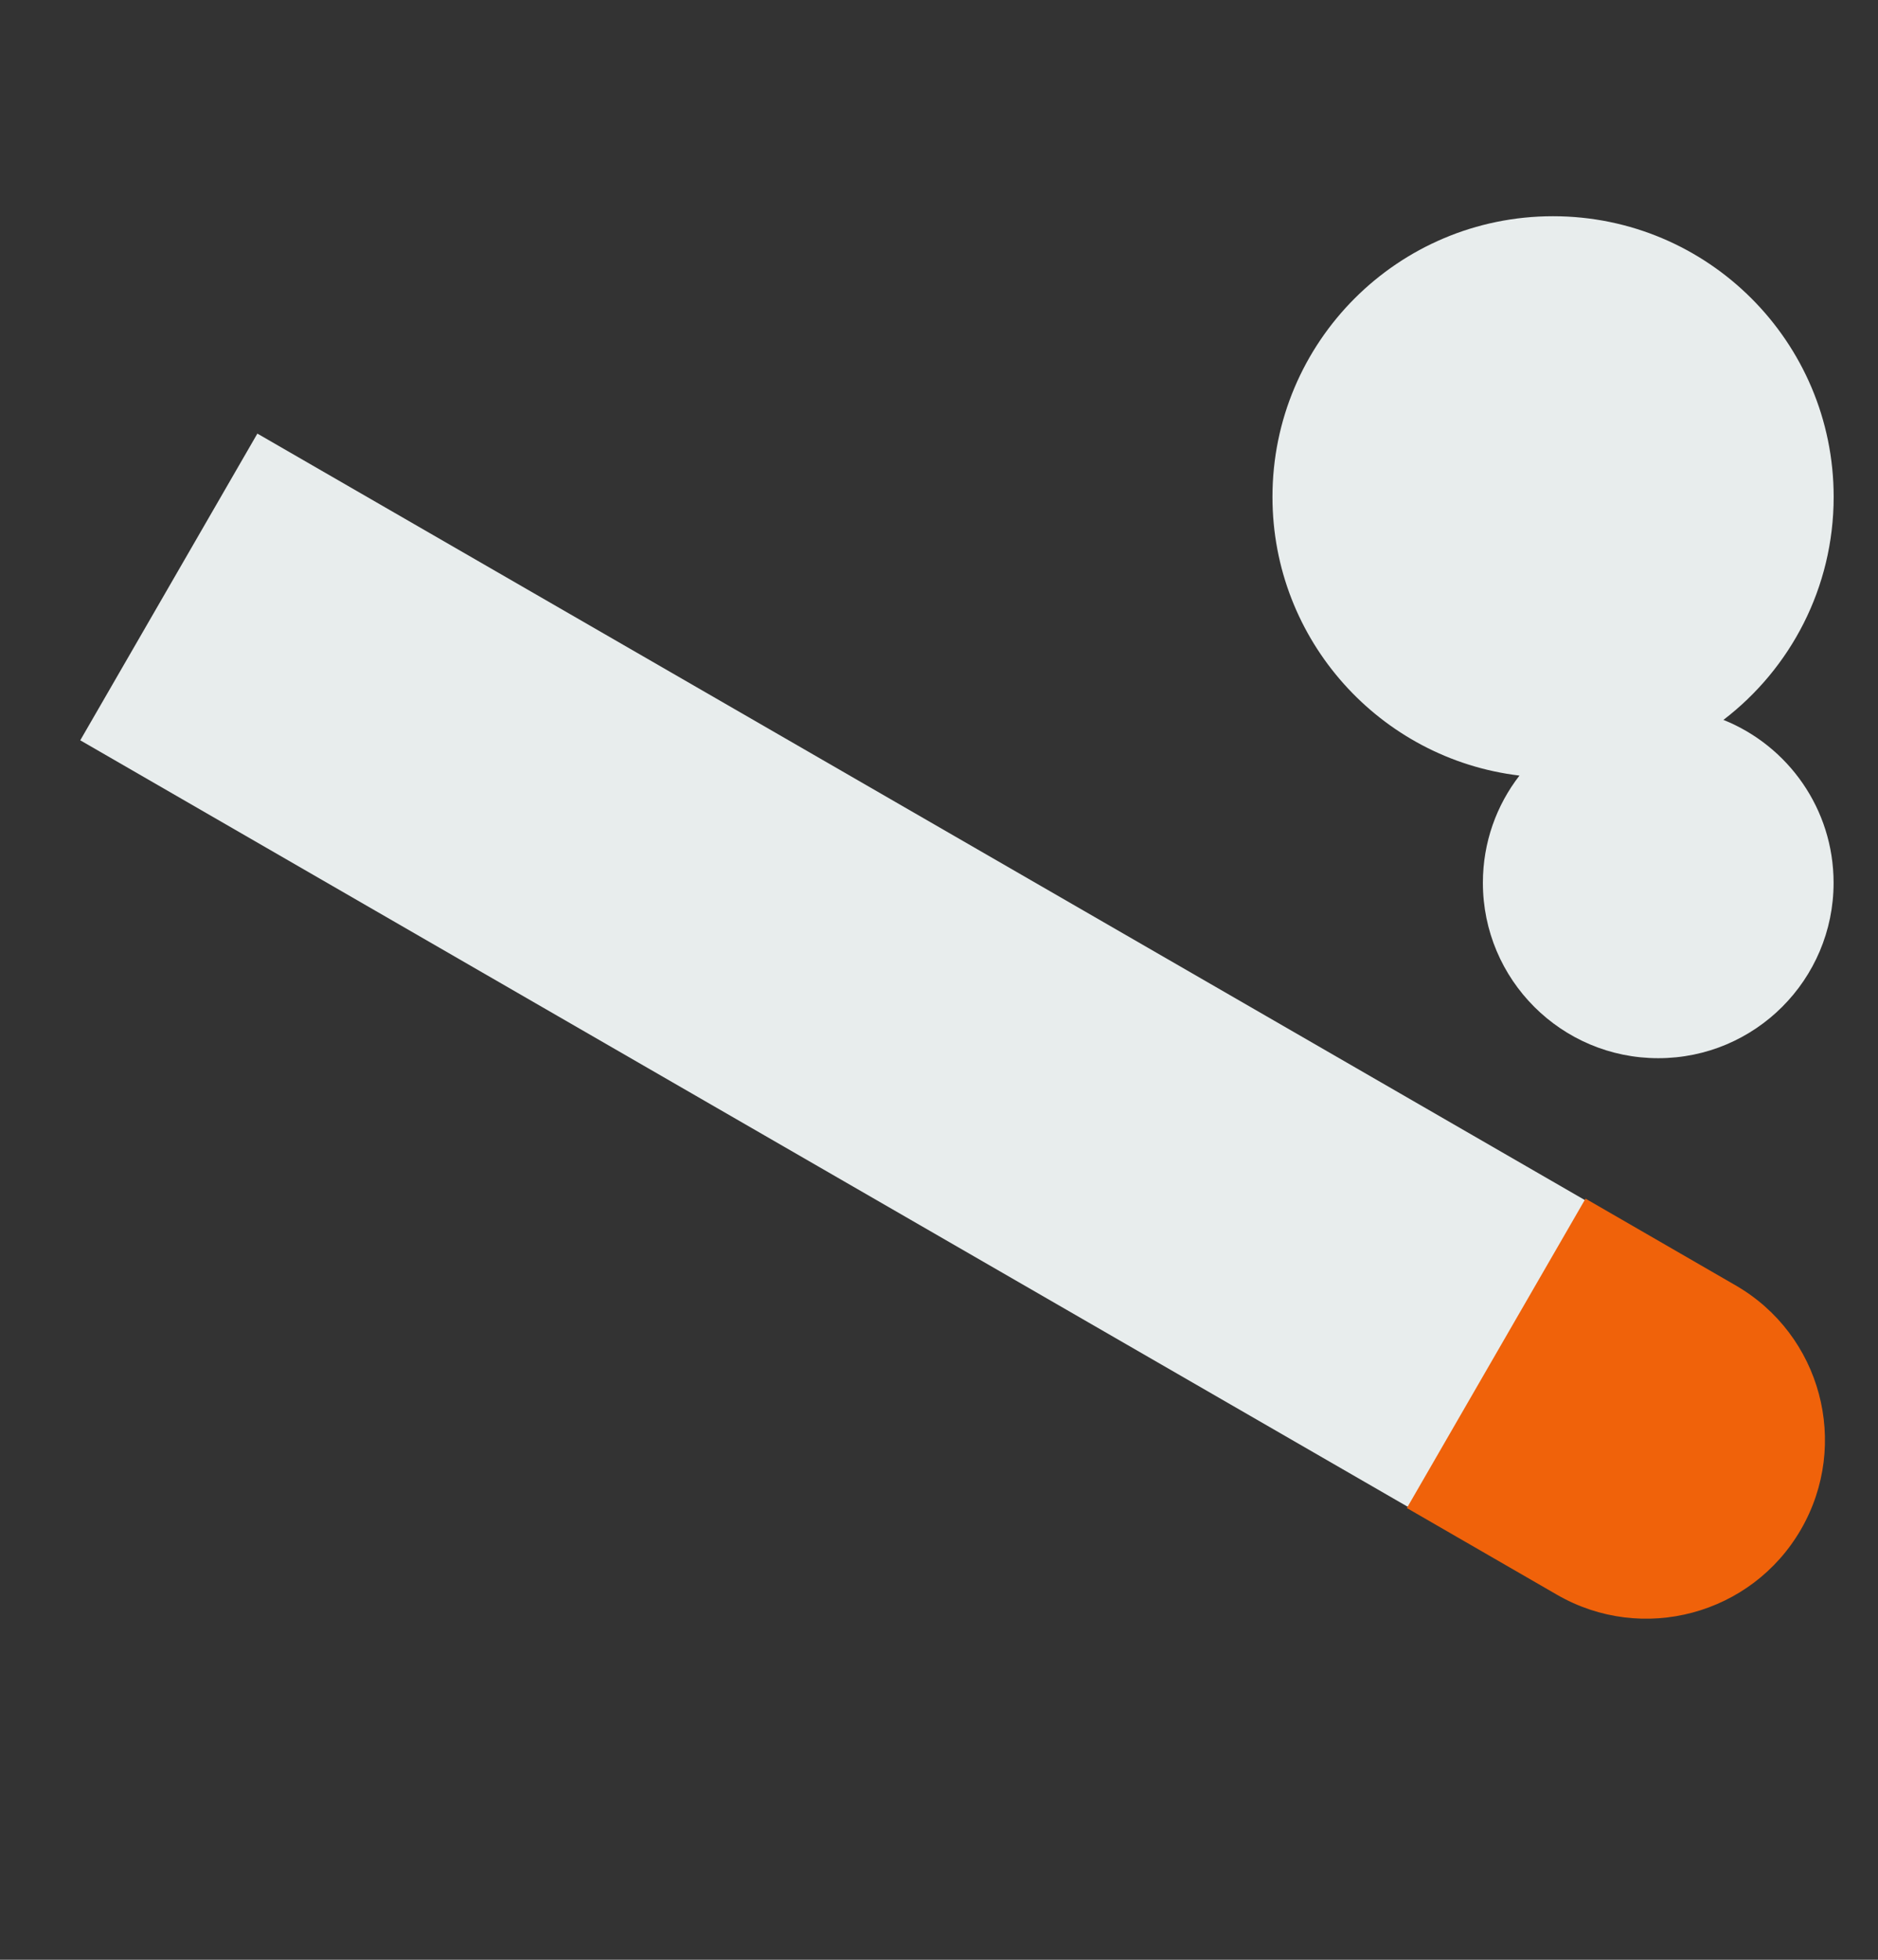 <svg width="23" height="24" viewBox="0 0 23 24" fill="none" xmlns="http://www.w3.org/2000/svg">
<rect x="0" y="0" width="23" height="24" fill="#333333" stroke="none"/>
<path fill-rule="evenodd" clip-rule="evenodd" d="M21.107 8.816C21.928 8.188 22.457 7.198 22.457 6.085C22.457 4.187 20.918 2.648 19.02 2.648C17.122 2.648 15.584 4.187 15.584 6.085C15.584 7.844 16.905 9.294 18.609 9.498C18.328 9.861 18.161 10.316 18.161 10.811C18.161 11.997 19.122 12.959 20.309 12.959C21.495 12.959 22.456 11.997 22.456 10.811C22.456 9.907 21.898 9.133 21.107 8.816Z" fill="#E8EDED"/>
<path d="M0.983 9.066L3.152 5.31L8.993 8.682L19.764 14.901L17.595 18.657L6.824 12.439L0.983 9.066Z" fill="#E8EDED"/>
<path d="M19.418 14.679L21.256 15.741C22.303 16.345 22.661 17.683 22.057 18.729V18.729C21.453 19.775 20.115 20.134 19.069 19.53L17.23 18.468L19.418 14.679Z" fill="#F0620A"/>
</svg>
